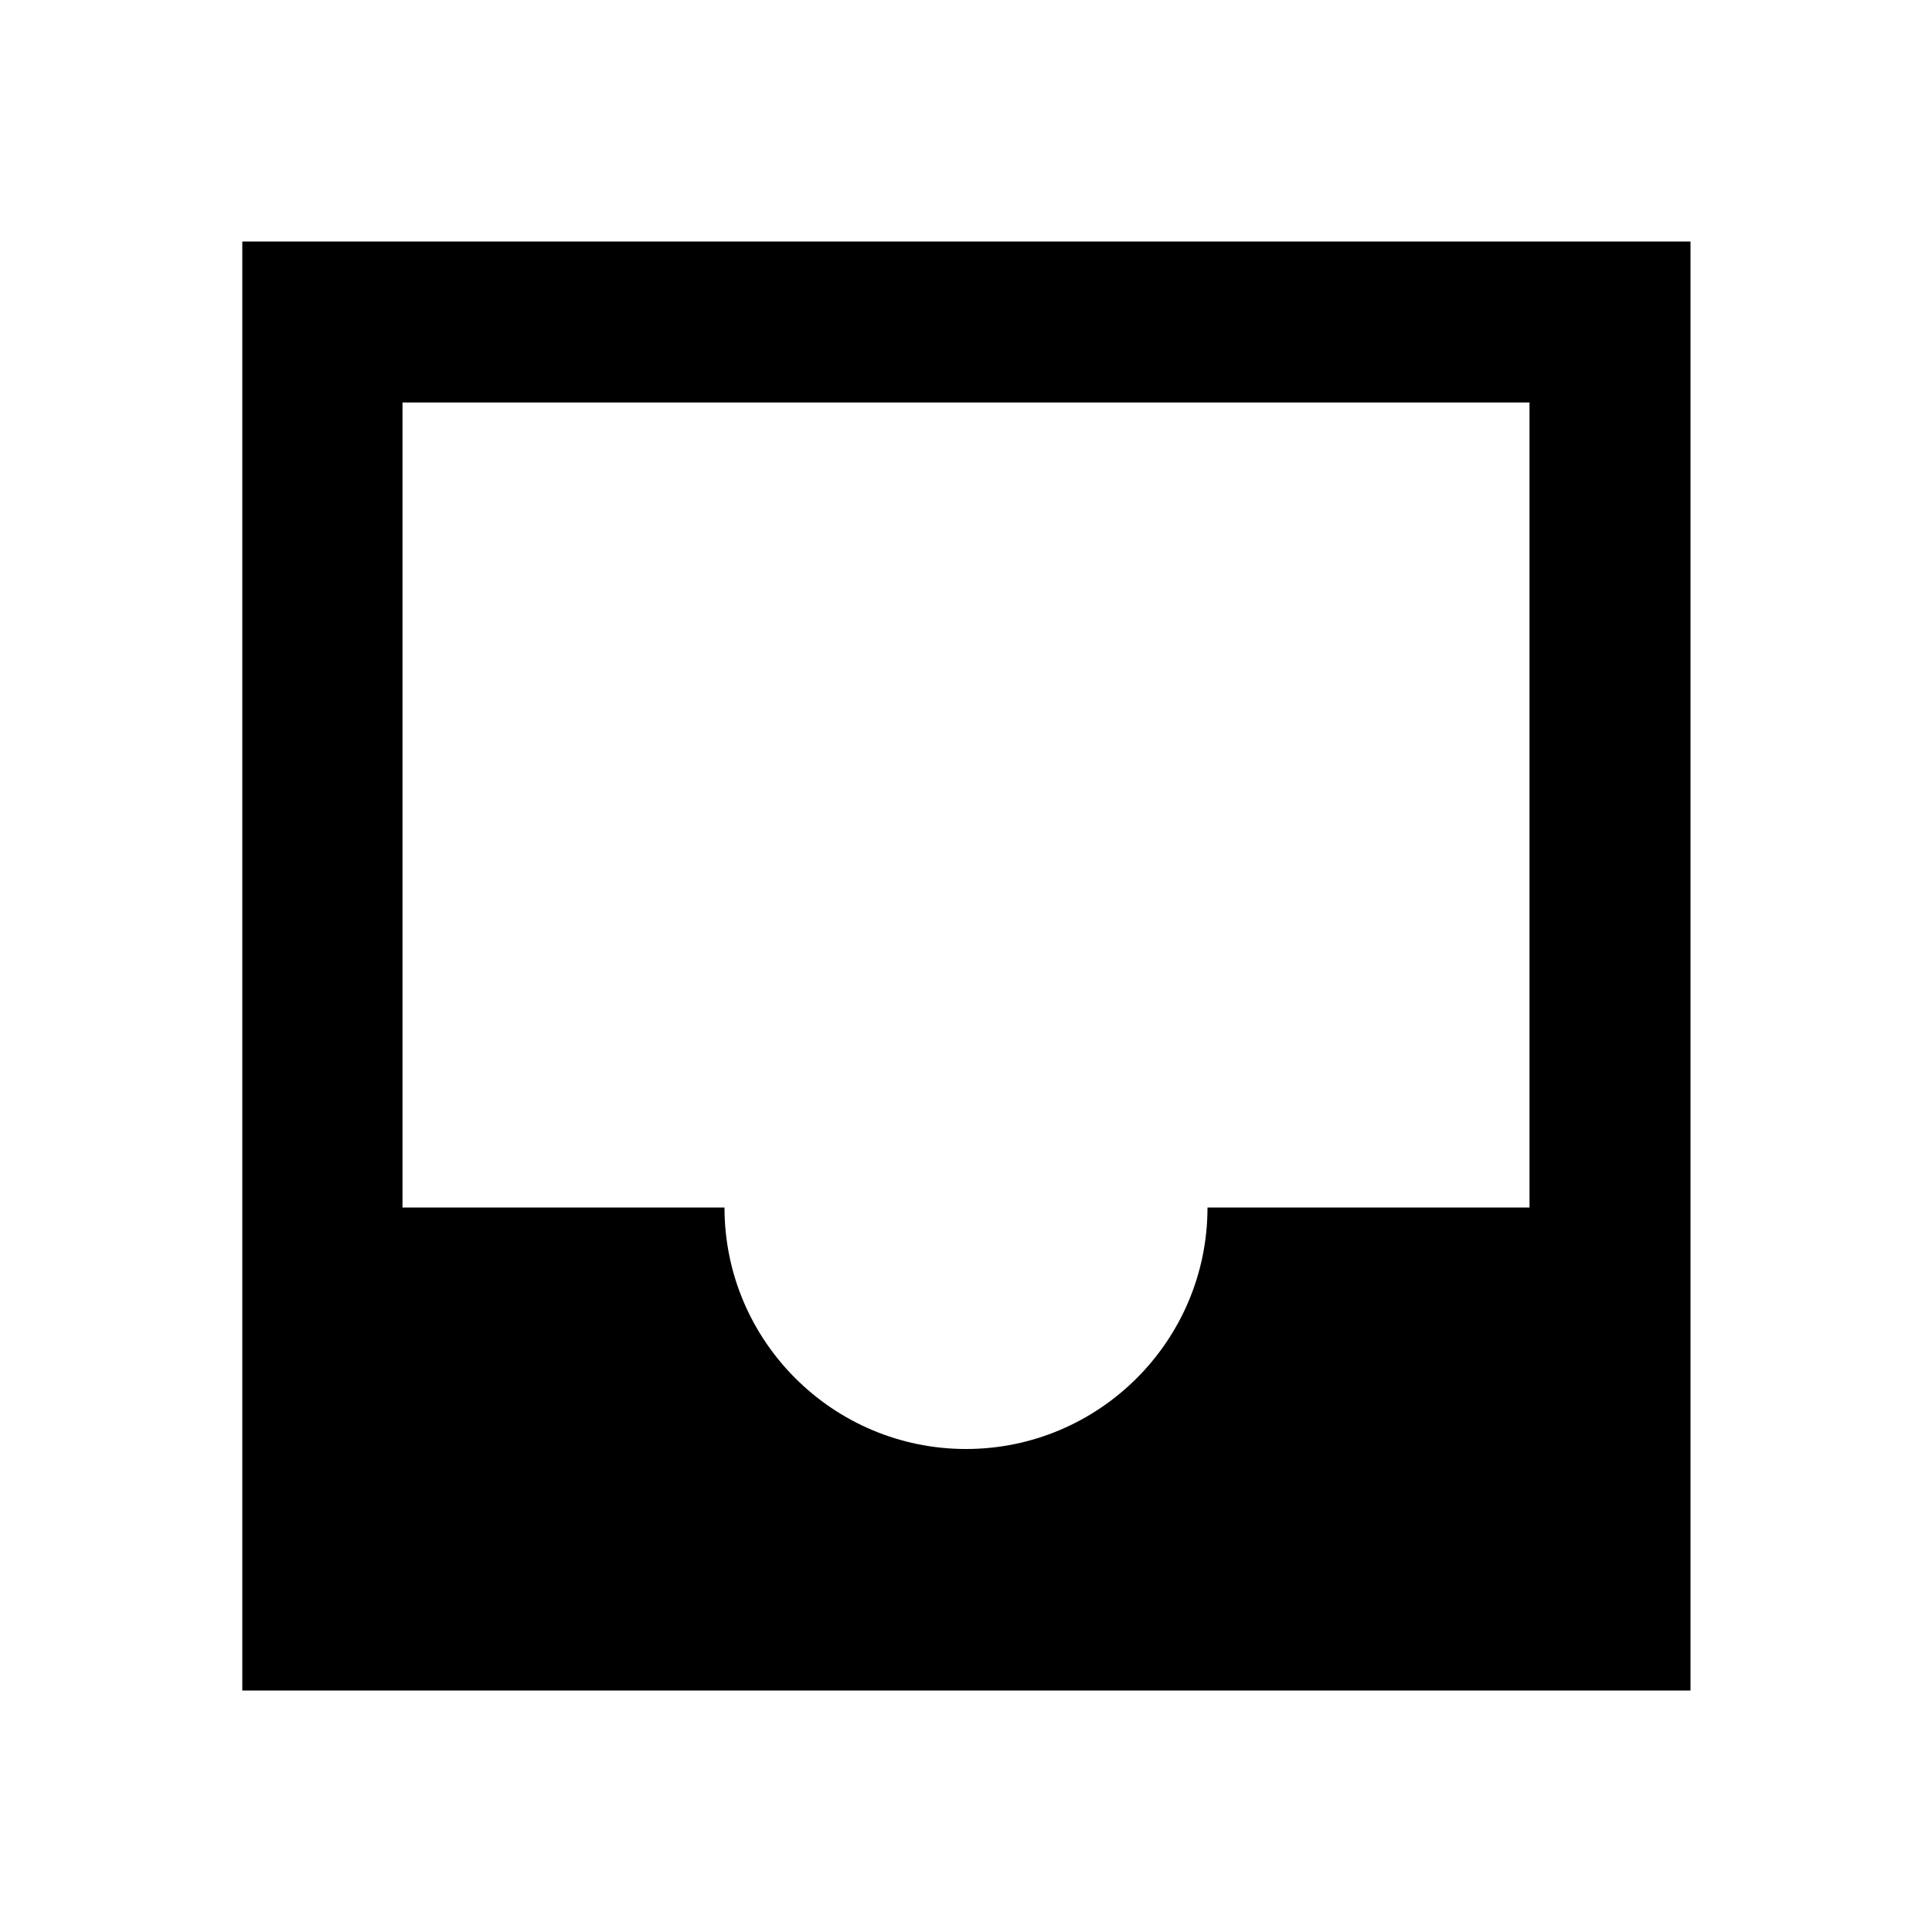  <svg version="1.1" xmlns="http://www.w3.org/2000/svg" width="24" height="24" viewBox="0 0 24 24" id="InboxSharp">
  <path d="M21 3H3.01v18H21V3zm-2 12h-4c0 1.66-1.35 3-3 3s-3-1.34-3-3H5V5h14v10z" ></path>
</svg>
